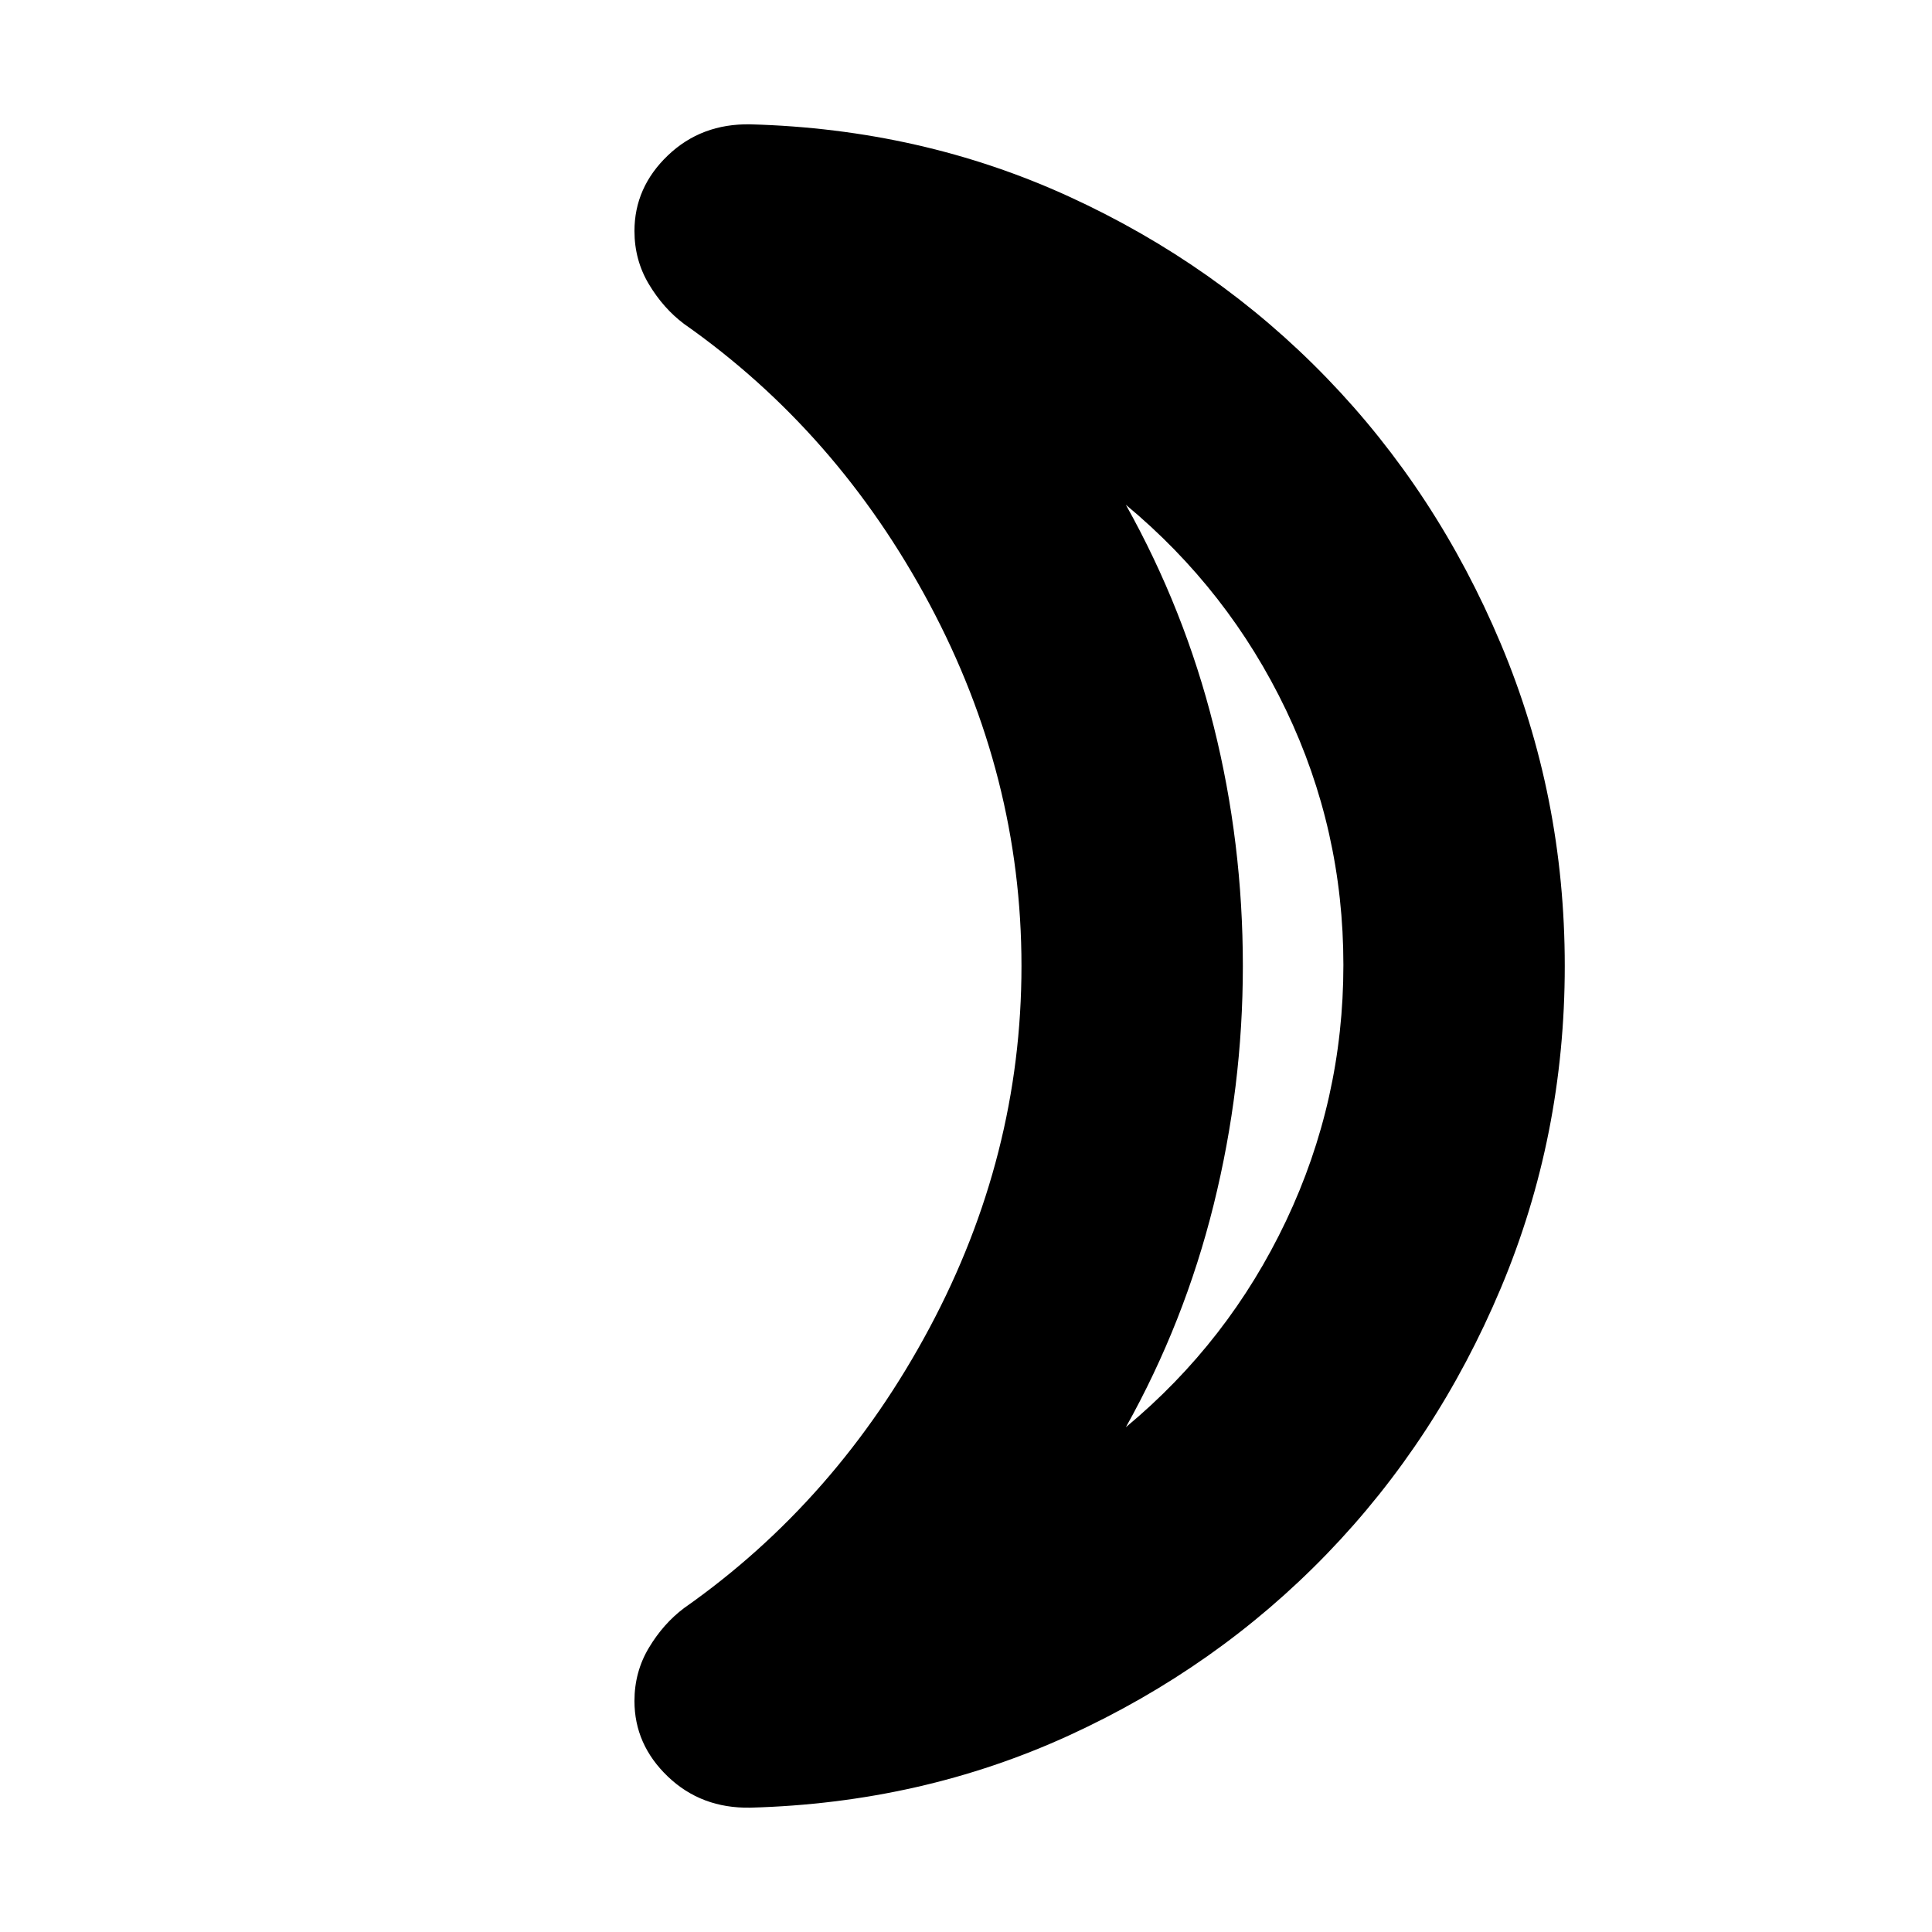 <svg xmlns="http://www.w3.org/2000/svg" height="20" viewBox="0 -960 960 960" width="20"><path d="M559.437-250.828q51.086-42.435 79.585-102.5 28.499-60.064 28.499-127.172t-28.499-126.672q-28.499-59.565-79.585-102 29.13 52.087 43.629 109.972 14.5 57.885 14.5 119.2 0 60.13-14.5 118.608-14.499 58.477-43.629 110.564ZM777.523-480q0 84.522-31.761 160.044T659.327-187.89q-54.675 56.543-128.049 90.174-73.374 33.63-158.452 35.934-24.353.435-40.96-15.446-16.606-15.882-16.606-37.554 0-14.503 7.195-26.491 7.196-11.988 17.457-19.684 76.131-53.434 121.892-139.087Q507.565-385.696 507.565-480q0-94.304-45.761-179.956-45.761-85.653-121.892-139.087-10.261-7.696-17.457-19.684-7.195-11.988-7.195-26.491 0-21.672 16.606-37.554 16.607-15.881 40.96-15.446 85.078 2.304 158.452 35.934 73.374 33.631 128.049 90.175 54.674 56.543 86.435 132.065Q777.523-564.522 777.523-480Zm-159.957 0Z"/></svg>